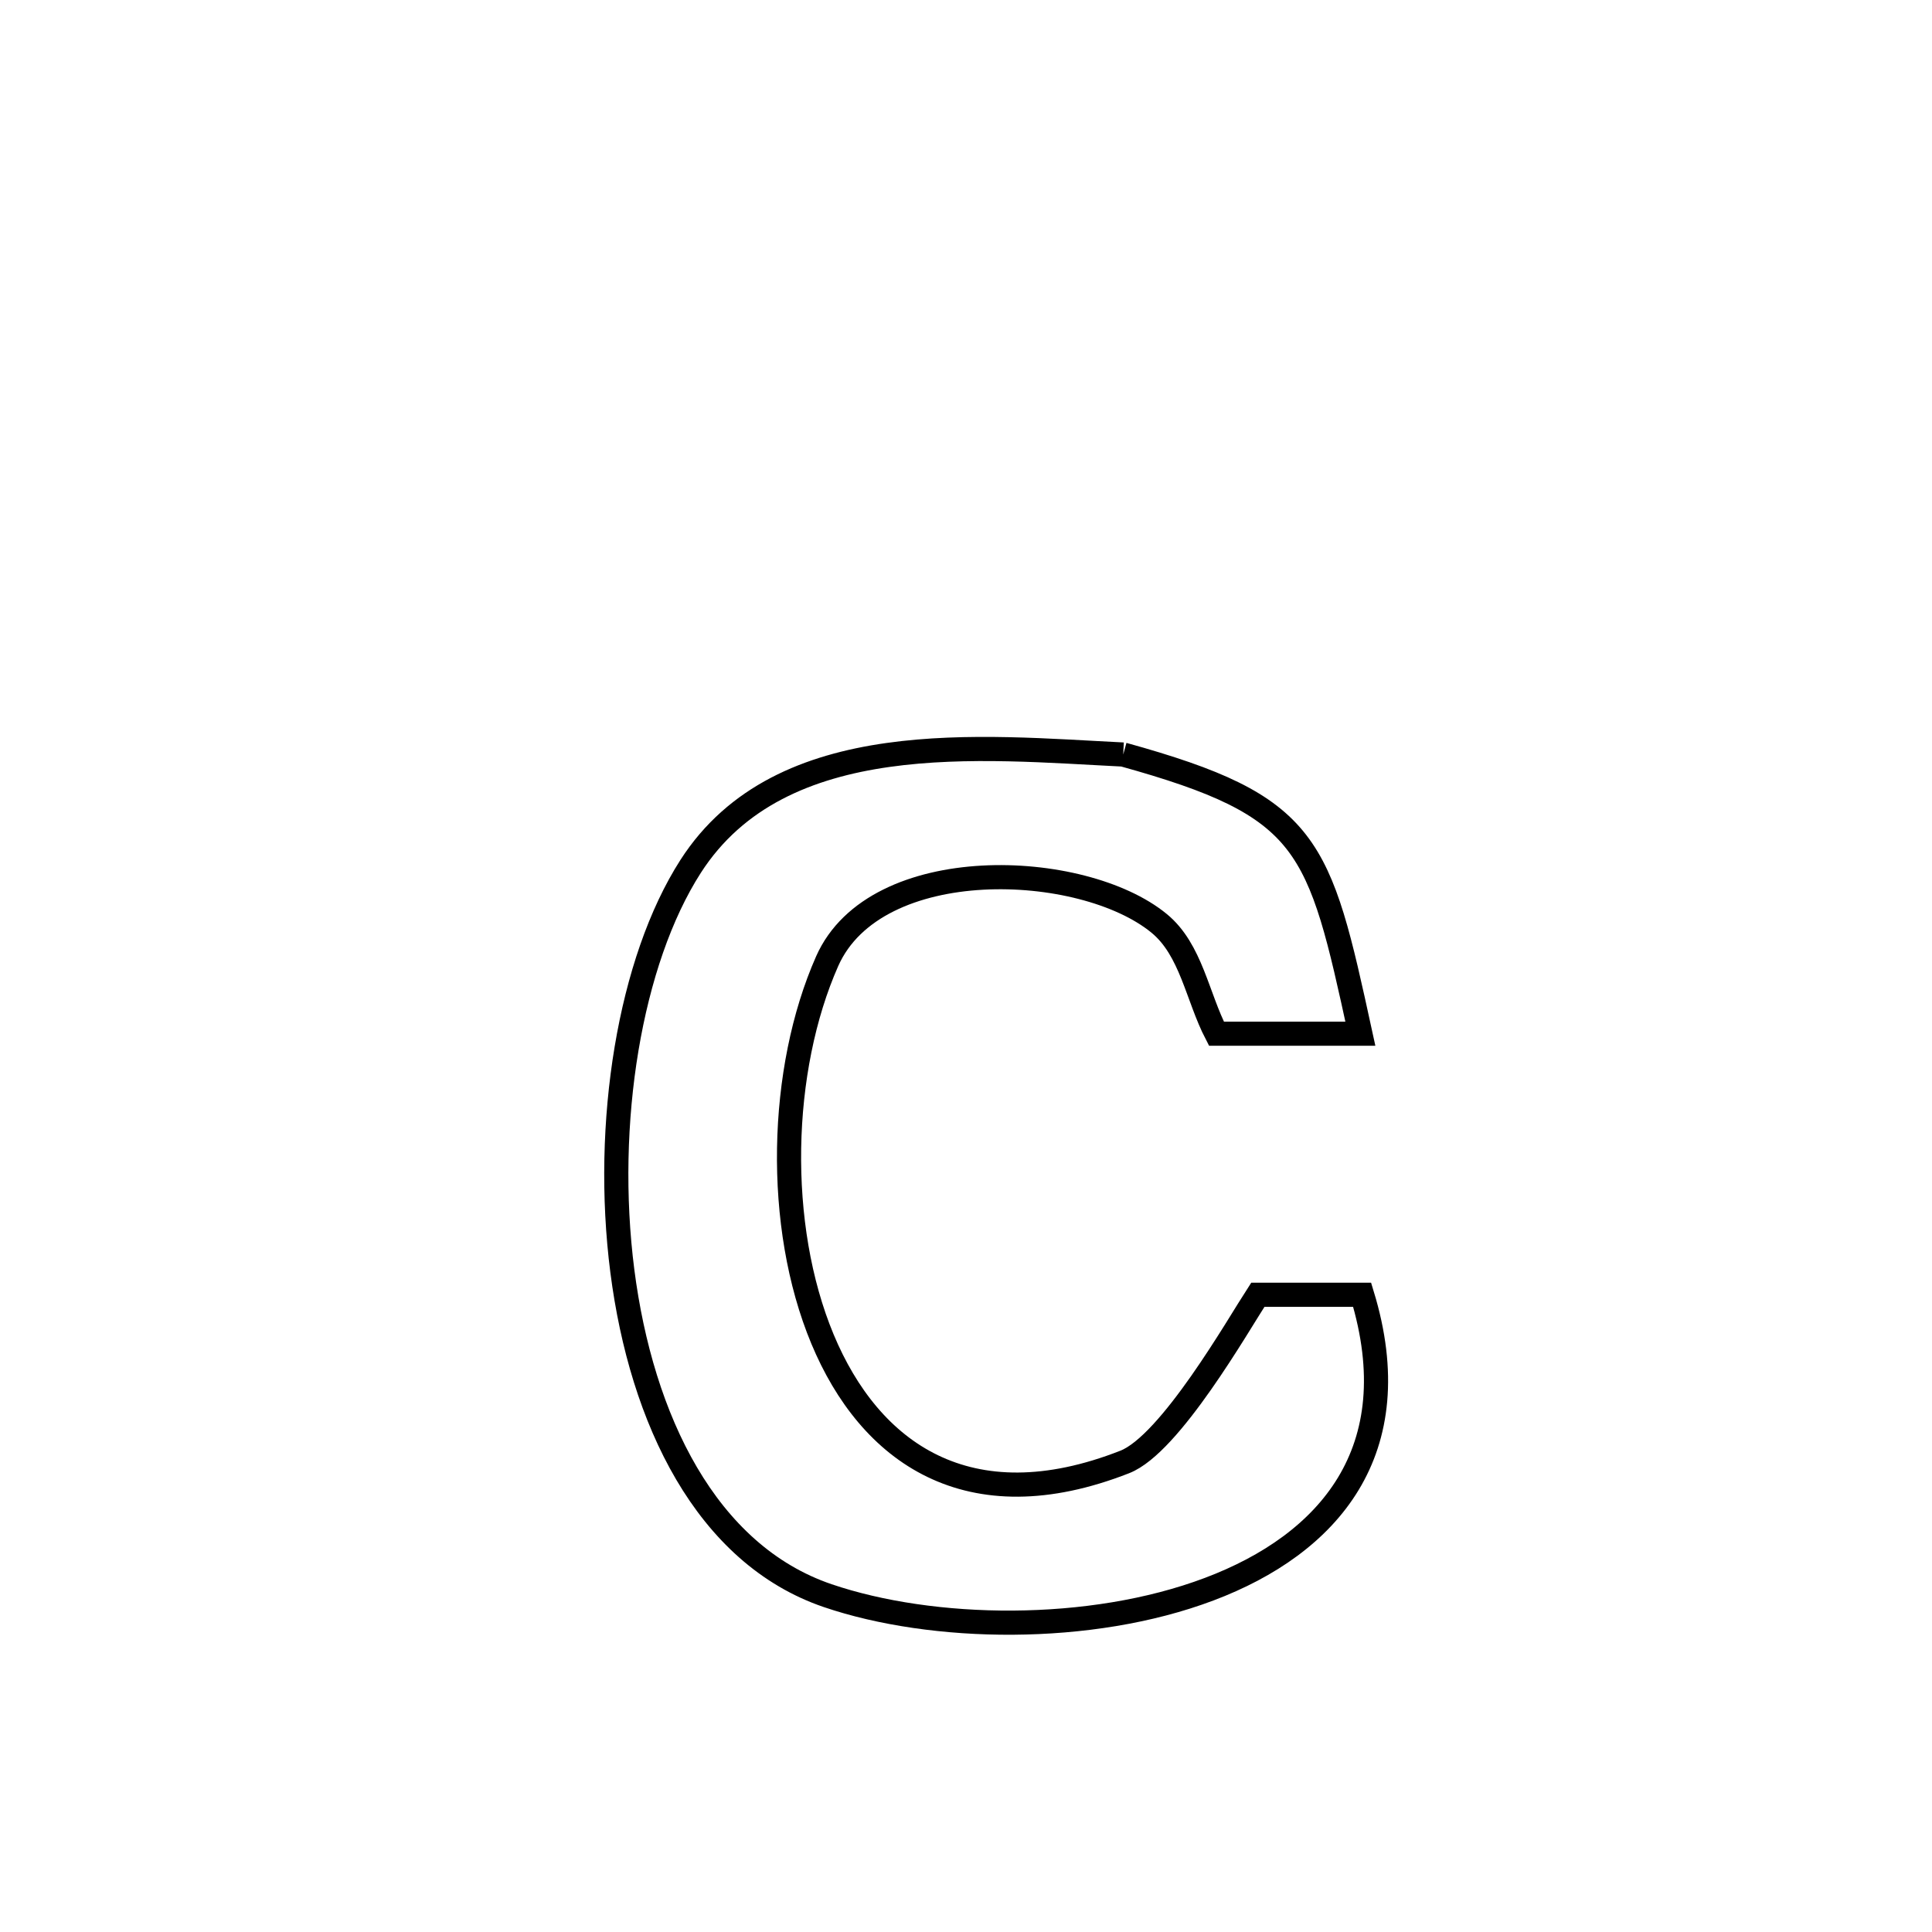 <svg xmlns="http://www.w3.org/2000/svg" viewBox="0.0 0.0 24.0 24.0" height="200px" width="200px"><path fill="none" stroke="black" stroke-width=".3" stroke-opacity="1.0"  filling="0" d="M13.953 9.373 L13.953 9.373 C16.282 10.019 16.383 10.474 16.899 12.841 L16.899 12.841 C16.303 12.841 15.707 12.841 15.111 12.841 L15.111 12.841 C14.874 12.384 14.797 11.797 14.4 11.471 C13.445 10.686 10.878 10.584 10.276 11.939 C9.679 13.287 9.63 15.224 10.217 16.634 C10.804 18.043 12.027 18.924 13.972 18.161 C14.538 17.94 15.383 16.455 15.625 16.084 L15.625 16.084 C16.057 16.084 16.489 16.084 16.921 16.084 L16.921 16.084 C17.514 18.026 16.504 19.182 15.022 19.741 C13.539 20.301 11.583 20.264 10.283 19.822 C8.772 19.308 7.968 17.632 7.731 15.79 C7.495 13.948 7.824 11.94 8.579 10.763 C9.704 9.011 12.195 9.287 13.953 9.373 L13.953 9.373"></path></svg>